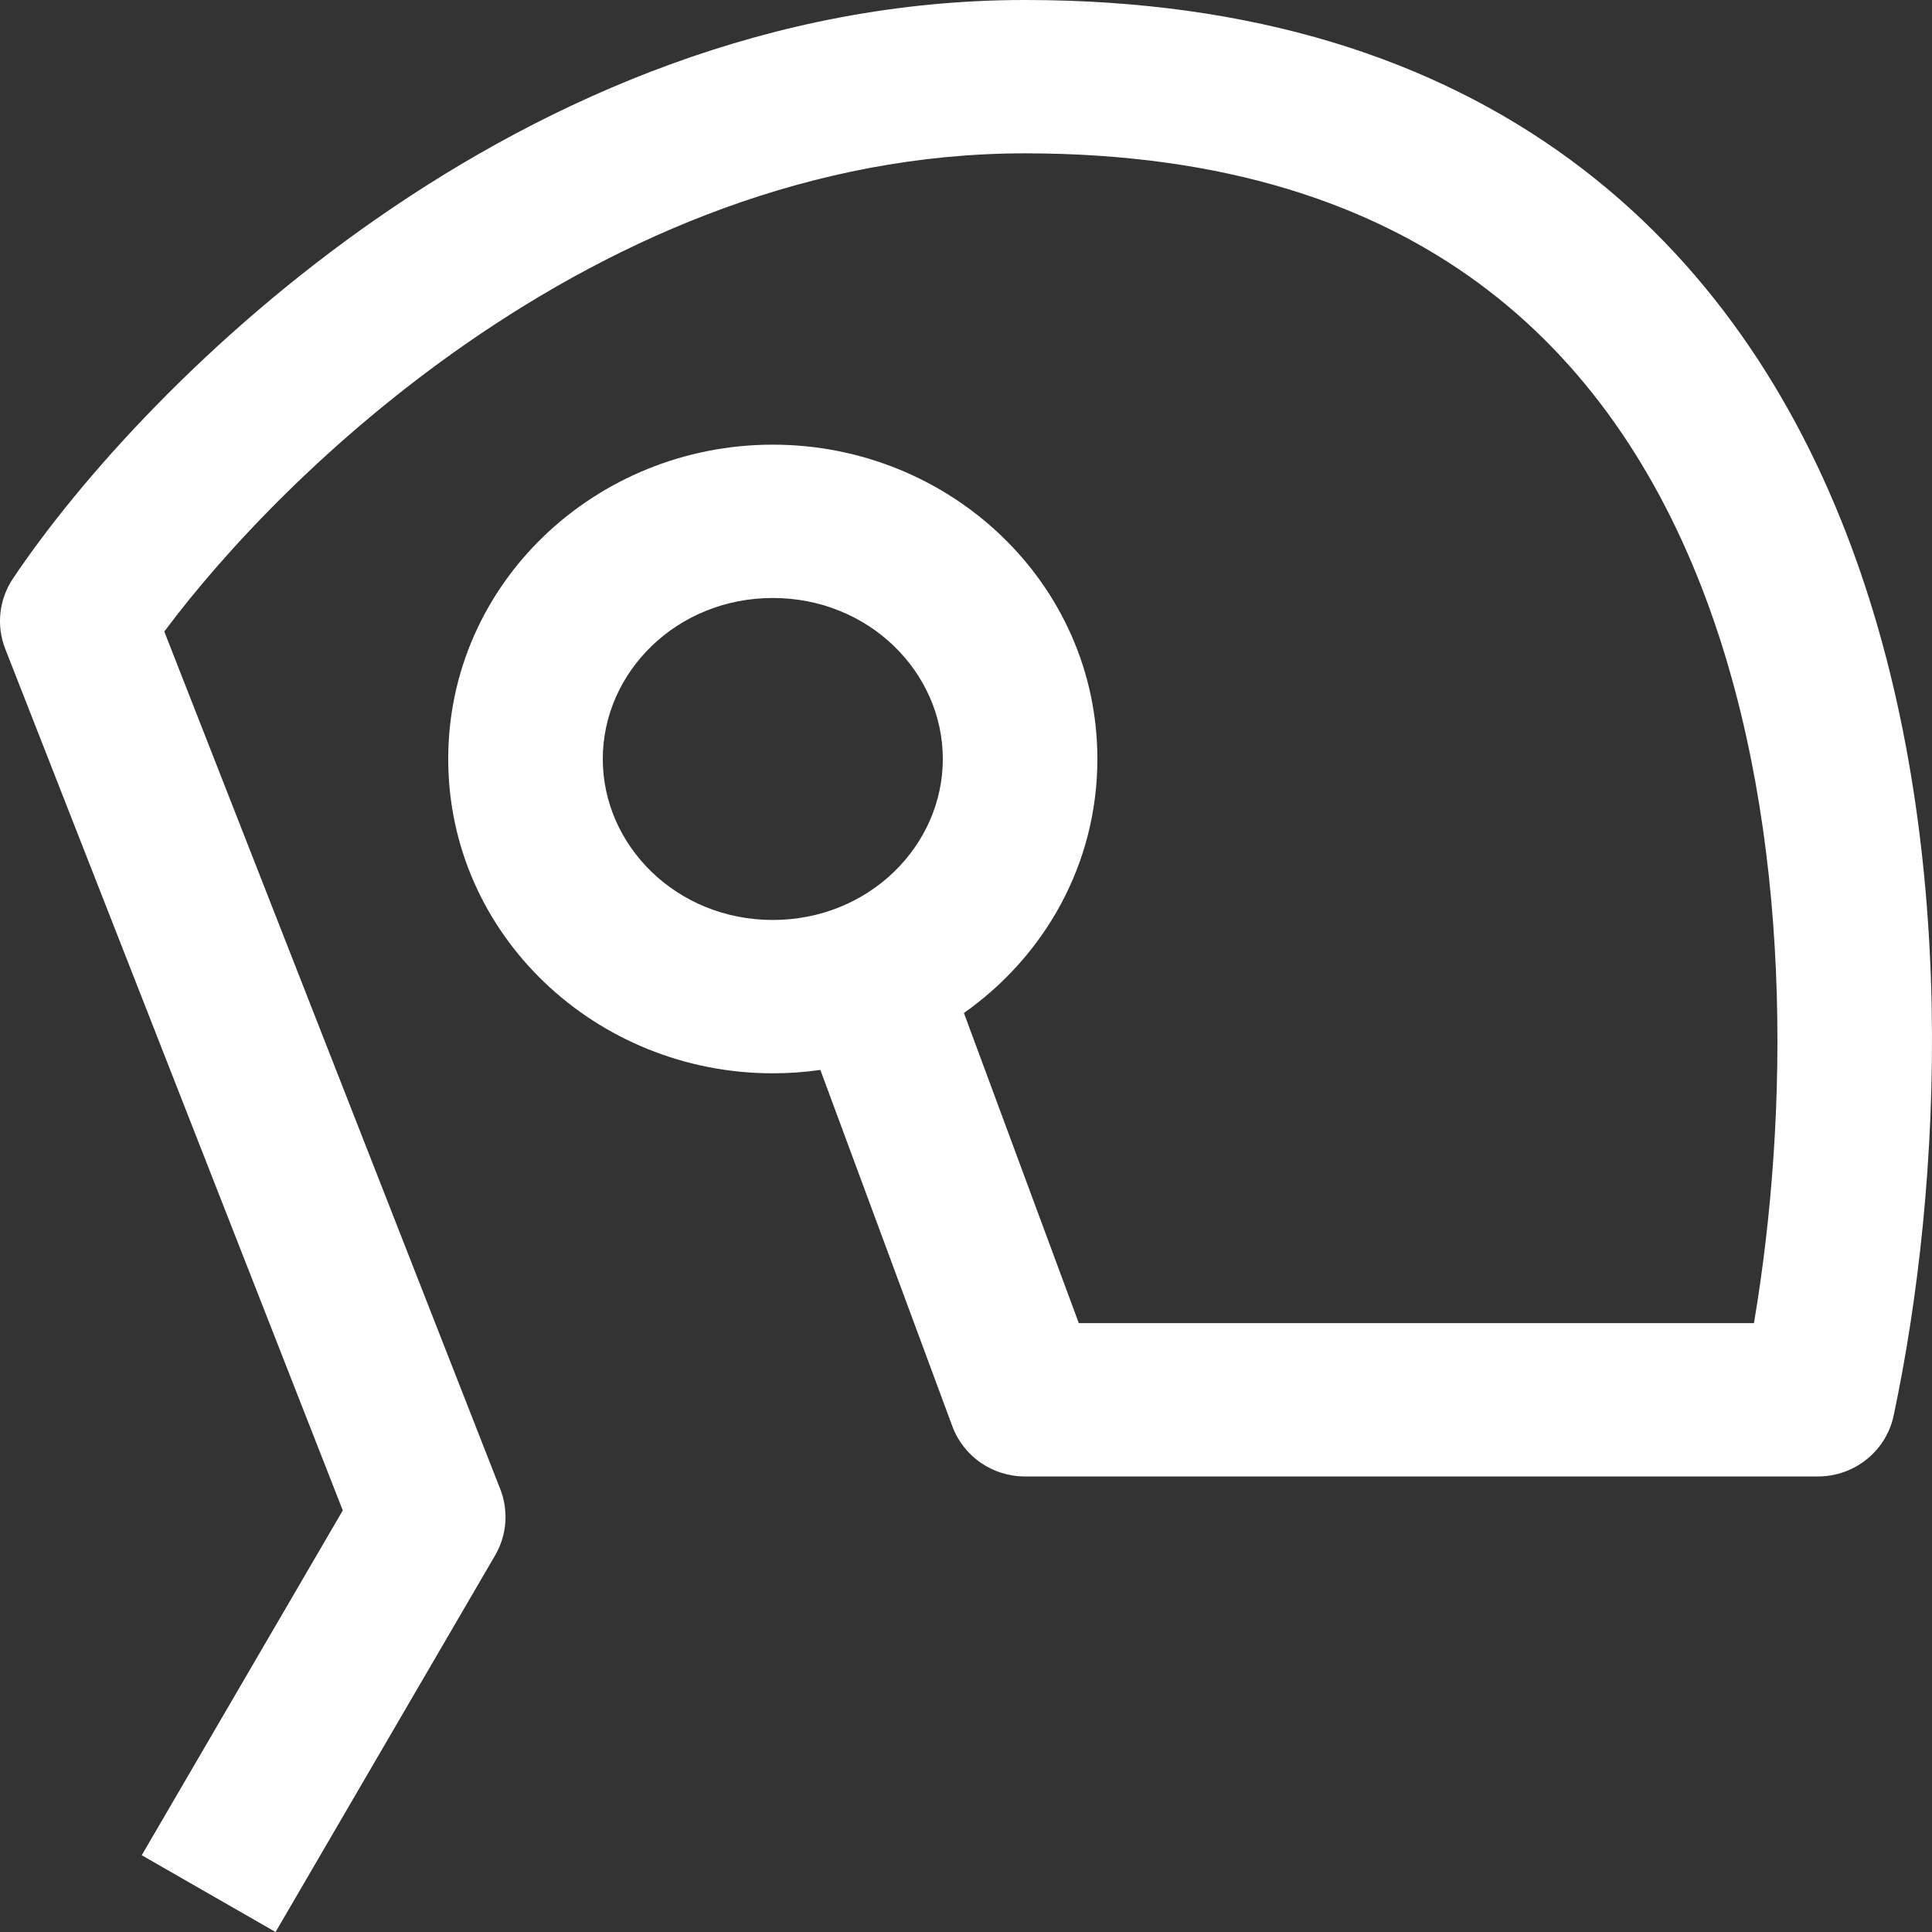 <svg width="52" height="52" viewBox="0 0 52 52" fill="none" xmlns="http://www.w3.org/2000/svg">
<rect x="0" y="0" width="52" height="52" fill="#333333" stroke="none"/>
<path fill-rule="evenodd" clip-rule="evenodd" d="M27.584 0C20.76 0 14.792 2.655 10.164 5.867C5.542 9.075 2.122 12.927 0.348 15.573C-0.027 16.133 -0.104 16.838 0.141 17.464L9.226 40.653L3.815 49.934L7.417 52L13.327 41.861C13.643 41.319 13.693 40.664 13.465 40.081L4.422 16.998C6.067 14.791 8.876 11.798 12.548 9.249C16.717 6.356 21.864 4.127 27.584 4.127C32.99 4.127 36.921 5.508 39.792 7.617C42.676 9.736 44.648 12.706 45.923 16.133C48.264 22.422 48.157 29.991 47.208 35.612H29.036L25.944 27.265C28.111 25.737 29.536 23.263 29.536 20.428C29.536 15.694 25.562 11.968 20.8 11.968C16.038 11.968 12.064 15.694 12.064 20.428C12.064 25.162 16.038 28.888 20.8 28.888C21.234 28.888 21.662 28.857 22.08 28.797L25.632 38.387C25.933 39.199 26.712 39.739 27.584 39.739H48.932C49.916 39.739 50.765 39.055 50.968 38.1C52.273 31.949 52.771 22.617 49.825 14.703C48.34 10.711 45.947 7.004 42.267 4.3C38.574 1.587 33.74 0 27.584 0ZM16.224 20.428C16.224 18.096 18.21 16.095 20.8 16.095C23.39 16.095 25.376 18.096 25.376 20.428C25.376 22.76 23.39 24.761 20.8 24.761C18.21 24.761 16.224 22.76 16.224 20.428Z" fill="white"/>
</svg>
